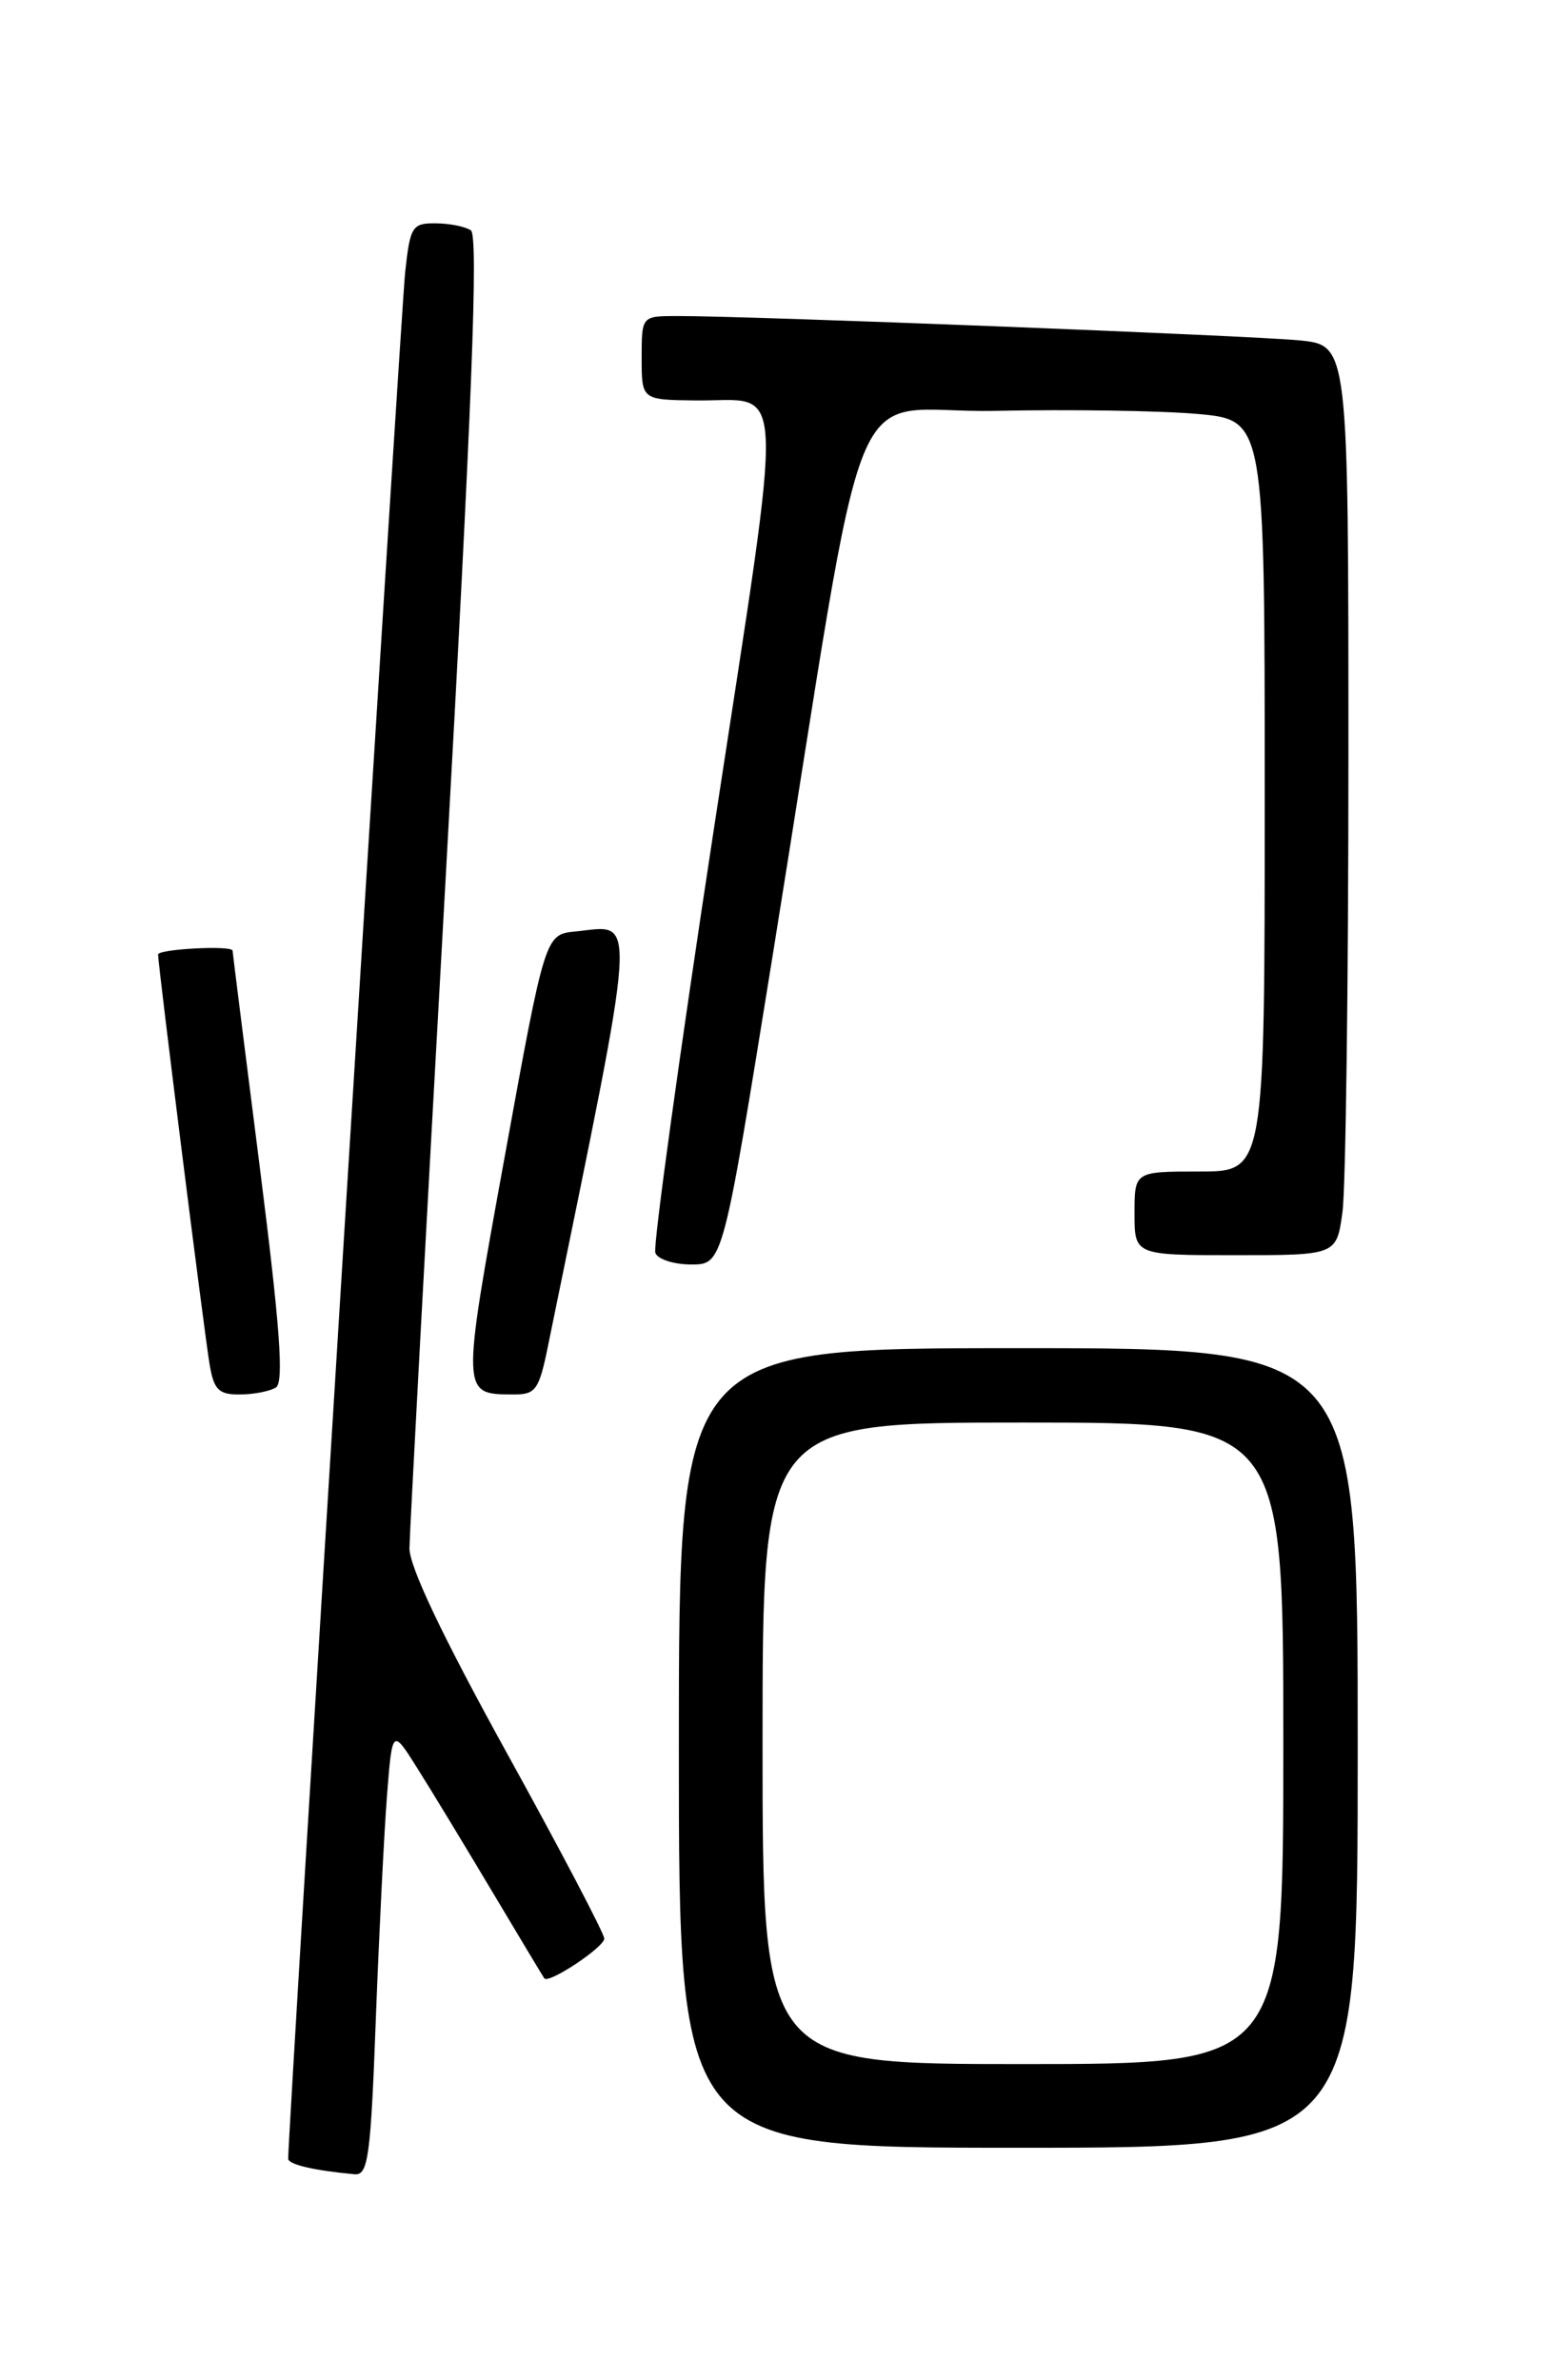 <?xml version="1.0" encoding="UTF-8" standalone="no"?>
<!DOCTYPE svg PUBLIC "-//W3C//DTD SVG 1.1//EN" "http://www.w3.org/Graphics/SVG/1.1/DTD/svg11.dtd" >
<svg xmlns="http://www.w3.org/2000/svg" xmlns:xlink="http://www.w3.org/1999/xlink" version="1.1" viewBox="0 0 167 256">
 <g >
 <path fill="currentColor"
d=" M 40.41 217.25 C 40.76 208.04 41.30 197.21 41.61 193.20 C 42.18 185.89 42.18 185.89 44.89 190.20 C 46.38 192.56 50.01 198.55 52.96 203.50 C 55.91 208.45 58.42 212.63 58.53 212.78 C 58.98 213.41 64.99 209.42 64.98 208.50 C 64.97 207.95 60.25 198.95 54.48 188.50 C 47.57 175.97 44.01 168.48 44.03 166.50 C 44.05 164.85 45.80 132.45 47.92 94.50 C 50.75 43.69 51.47 25.31 50.63 24.77 C 50.01 24.36 48.29 24.02 46.82 24.02 C 44.33 24.00 44.10 24.36 43.57 29.25 C 43.12 33.44 30.95 229.67 30.99 232.18 C 31.00 232.80 33.79 233.45 38.14 233.85 C 39.59 233.98 39.86 231.96 40.41 217.25 Z  M 146.00 188.00 C 146.00 145.00 146.00 145.00 109.50 145.00 C 73.00 145.00 73.00 145.00 73.00 188.00 C 73.00 231.00 73.00 231.00 109.50 231.00 C 146.00 231.00 146.00 231.00 146.00 188.00 Z  M 29.67 149.23 C 30.55 148.67 30.11 142.71 27.93 125.49 C 26.32 112.85 25.01 102.39 25.01 102.25 C 24.99 101.65 17.00 102.07 17.00 102.66 C 17.00 103.83 21.97 143.39 22.54 146.75 C 23.00 149.49 23.52 150.00 25.80 149.98 C 27.28 149.98 29.03 149.63 29.67 149.23 Z  M 58.93 144.75 C 68.74 96.82 68.56 99.53 61.90 100.18 C 58.62 100.50 58.62 100.50 54.27 124.42 C 49.60 150.10 49.60 149.95 55.18 149.98 C 57.61 150.00 57.96 149.52 58.93 144.75 Z  M 83.01 103.25 C 93.75 36.65 90.54 44.54 107.03 44.19 C 114.99 44.02 124.76 44.17 128.75 44.52 C 136.00 45.17 136.00 45.17 136.00 85.59 C 136.00 126.00 136.00 126.00 129.00 126.00 C 122.00 126.00 122.00 126.00 122.00 130.50 C 122.00 135.00 122.00 135.00 132.86 135.00 C 143.73 135.00 143.73 135.00 144.36 130.36 C 144.71 127.81 145.00 105.79 145.00 81.43 C 145.00 37.14 145.00 37.14 139.75 36.61 C 134.63 36.10 80.22 33.96 72.75 33.99 C 69.00 34.00 69.00 34.00 69.00 38.50 C 69.00 43.00 69.00 43.00 74.75 43.07 C 84.63 43.19 84.44 38.87 76.79 89.00 C 73.05 113.48 70.21 134.06 70.47 134.75 C 70.72 135.44 72.47 136.00 74.33 136.00 C 77.73 136.00 77.73 136.00 83.01 103.25 Z  M 82.00 187.50 C 82.00 153.00 82.00 153.00 110.00 153.00 C 138.00 153.00 138.00 153.00 138.00 187.50 C 138.00 222.00 138.00 222.00 110.00 222.00 C 82.00 222.00 82.00 222.00 82.00 187.50 Z "/>
</g>
</svg>